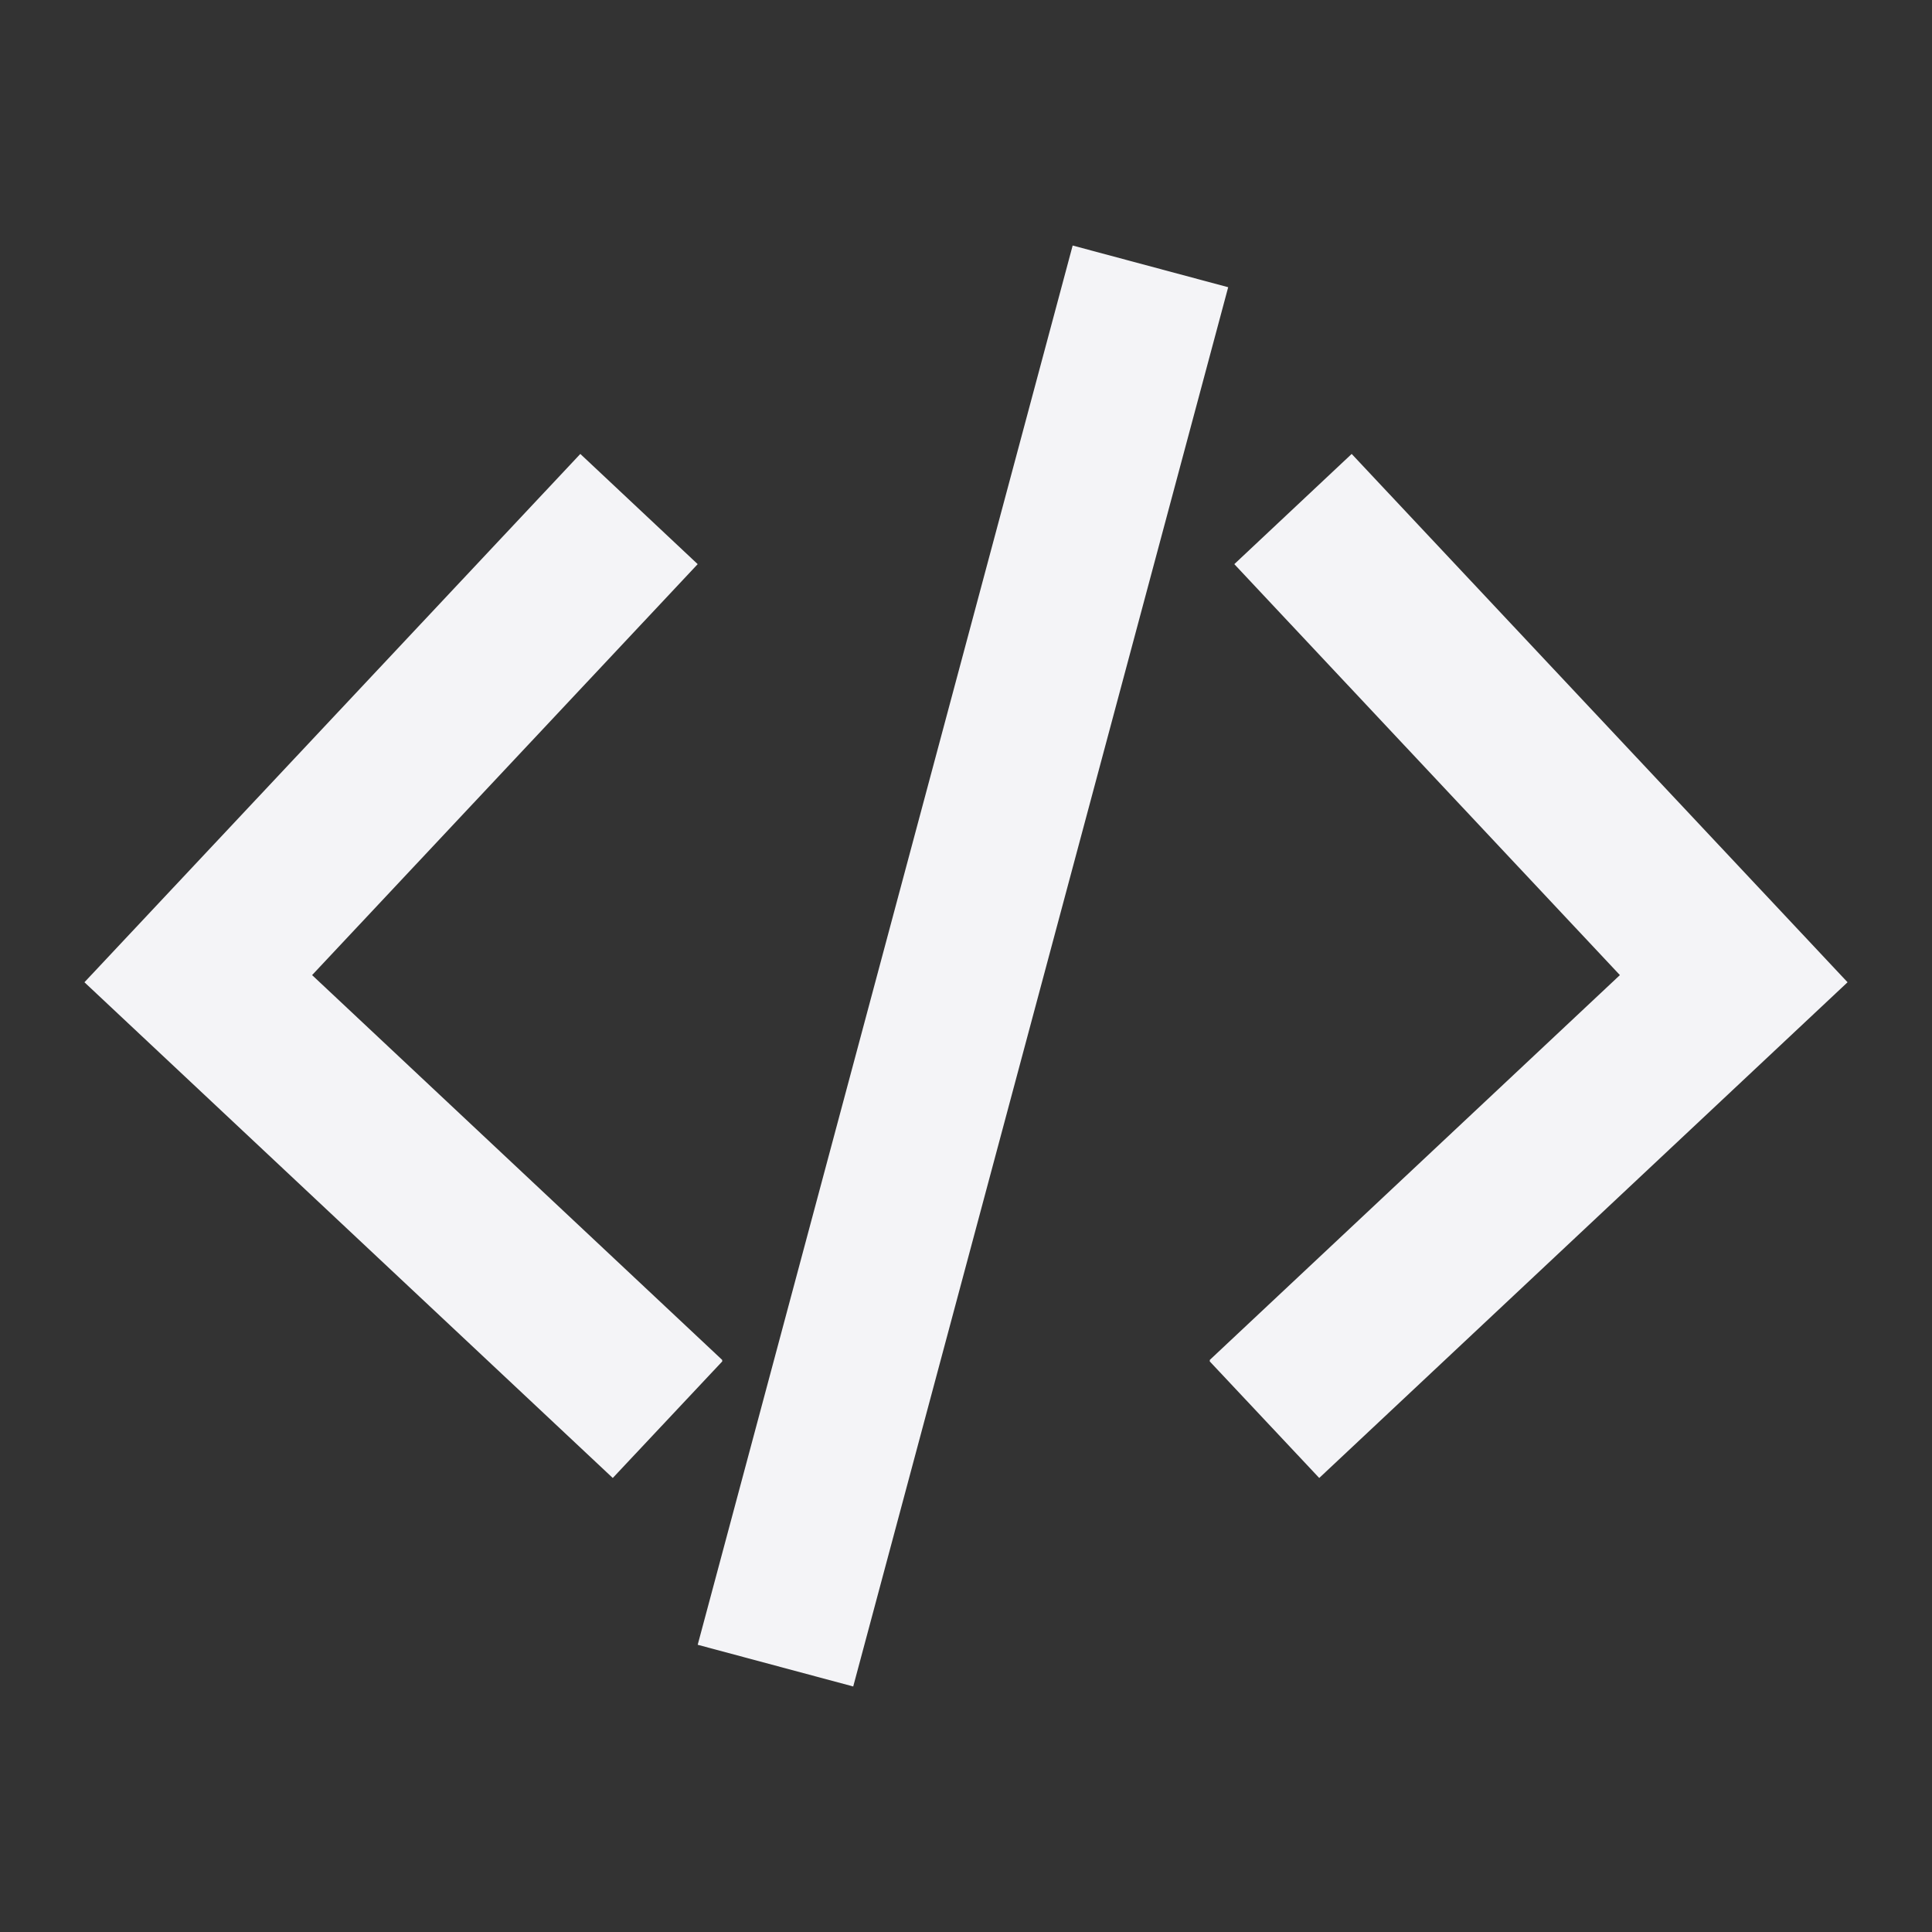 <svg fill="none" height="24" width="24" xmlns="http://www.w3.org/2000/svg"><rect width="100%" height="100%" fill="#333333" stroke="none"/><path d="m13.325 3.05-4.658 17.382 1.932.518 4.658-17.382zm-5.713 15.31 1.36-1.448-.001-.019-5.094-4.78 4.79-5.105-1.458-1.369-6.16 6.563zm8.776 0-1.36-1.448.001-.019 5.094-4.78-4.79-5.105 1.458-1.369 6.16 6.563z" fill="#f4f4f7"/></svg>